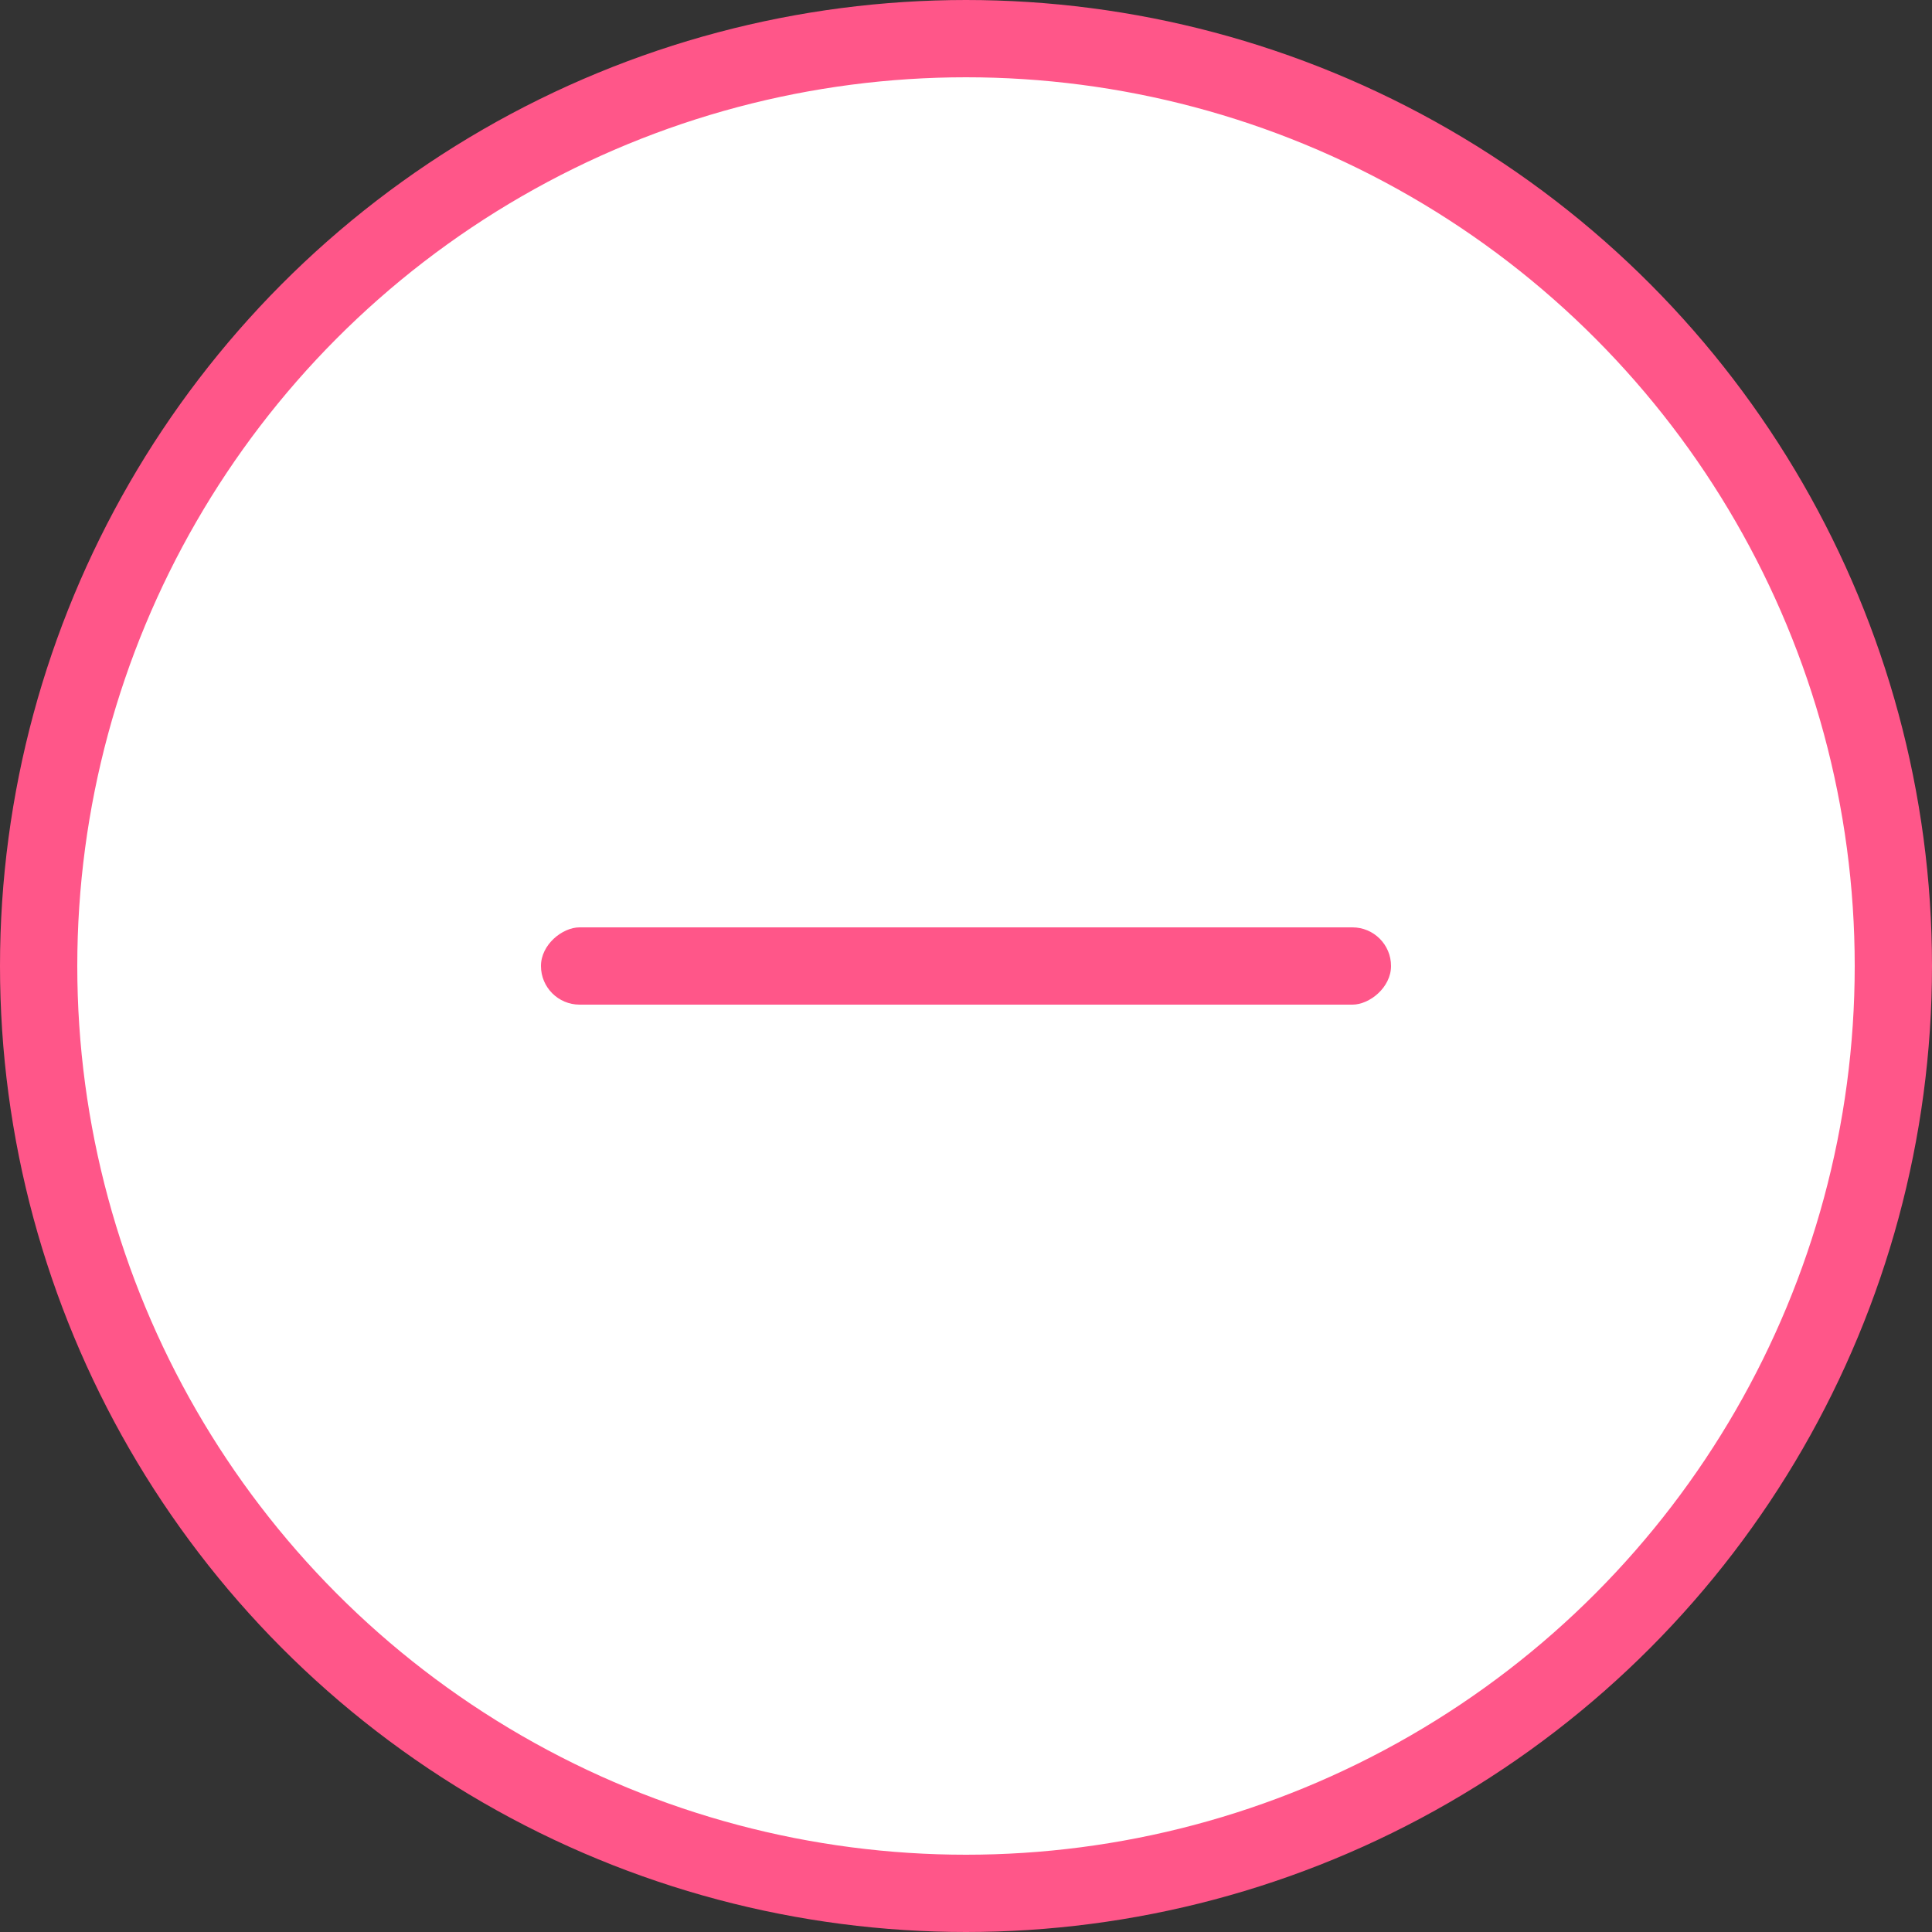<svg width="25" height="25" viewBox="0 0 25 25" fill="none" xmlns="http://www.w3.org/2000/svg">
<rect x="0" y="0" width="25" height="25" fill="#333333" stroke="none"/>
<circle cx="12.5" cy="12.5" r="12" fill="white" stroke="#FF5689"/>
<rect x="18" y="12" width="1" height="11" rx="0.5" transform="rotate(90 18 12)" fill="#FF5689"/>
</svg>

